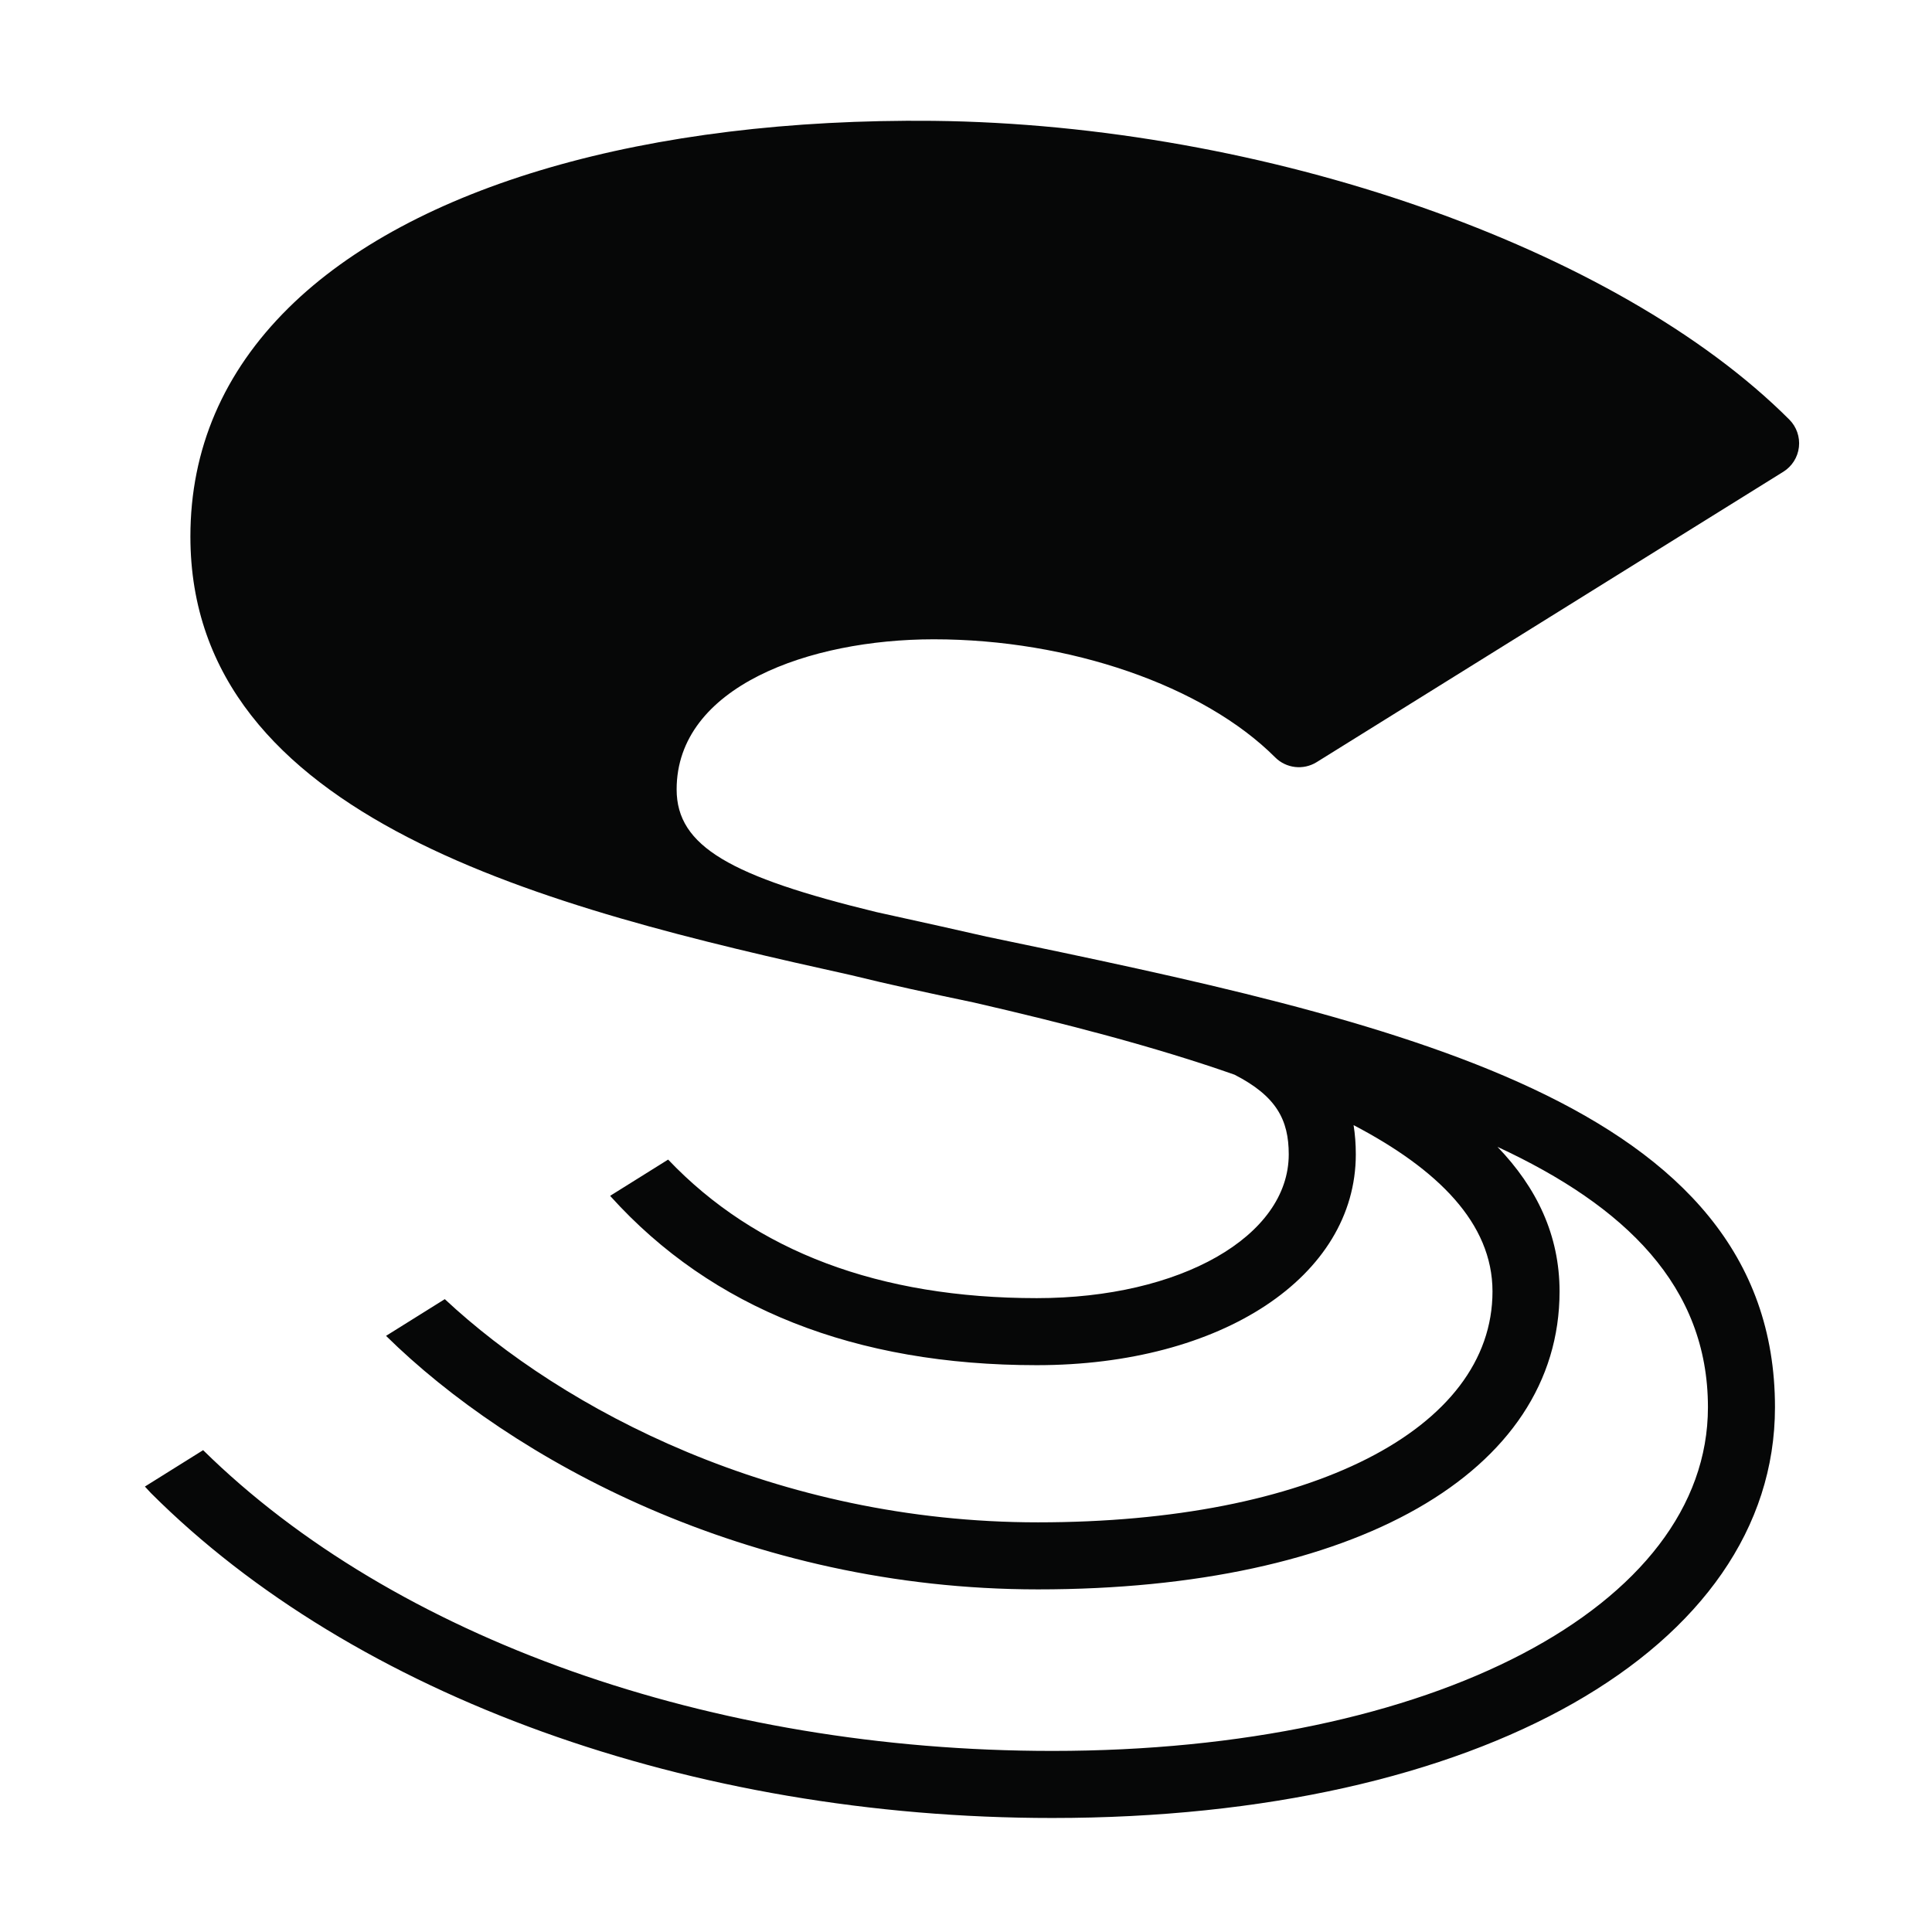 <?xml version="1.0" encoding="UTF-8"?>
<svg viewBox="0 0 80 80" version="1.1" xmlns="http://www.w3.org/2000/svg" >
    <title>brand/symbol</title>
    <g id="brand/symbol" stroke="none" stroke-width="1" fill="none" fill-rule="evenodd">
        <path d="M74.092,17.374 C66.96,10.243 52.385,5.156 38.647,5.004 C26.784,4.884 17.056,7.697 11.943,12.754 C9.25,15.417 7.884,18.601 7.884,22.217 C7.884,33.966 22.75,37.614 35.256,40.382 C36.798,40.763 38.496,41.129 40.334,41.514 C44.061,42.372 47.816,43.339 51.12,44.501 C52.856,45.391 53.364,46.375 53.364,47.799 C53.364,51.193 48.879,53.753 42.93,53.753 C36.416,53.753 31.286,51.819 27.666,48.016 L25.267,49.515 C25.276,49.526 25.283,49.539 25.292,49.549 C29.476,54.181 35.41,56.529 42.93,56.529 C50.585,56.529 56.141,52.858 56.141,47.799 C56.141,47.372 56.11,46.969 56.049,46.589 C59.53,48.413 61.801,50.646 61.801,53.477 C61.801,59.195 54.238,63.037 42.982,63.037 C32.127,63.037 23.315,58.368 18.418,53.795 L15.985,55.315 C21.168,60.418 30.928,65.813 42.982,65.813 C56.1,65.813 64.578,60.971 64.578,53.477 C64.578,51.146 63.634,49.179 62.008,47.489 C67.298,49.943 70.722,53.257 70.722,58.272 C70.722,66.517 59.305,72.502 43.576,72.502 C29.453,72.502 16.328,67.841 8.411,60.048 L6,61.555 C6.139,61.709 6.231,61.805 6.246,61.821 C14.673,70.248 28.628,75.279 43.576,75.279 C61.194,75.279 73.498,68.285 73.498,58.272 C73.498,45.589 57.647,42.279 40.85,38.784 C39.62,38.501 38.355,38.223 37.068,37.939 C36.806,37.881 36.544,37.823 36.28,37.765 C30.271,36.302 28.018,35.053 28.018,32.689 C28.018,28.422 33.531,26.475 38.652,26.472 L38.667,26.472 C44.284,26.472 49.832,28.391 52.803,31.362 C53.259,31.818 53.97,31.899 54.518,31.56 L73.843,19.535 C74.203,19.311 74.441,18.935 74.489,18.514 C74.537,18.093 74.391,17.674 74.092,17.374" id="Fill-1" fill="#060707"/>
    </g>
</svg>